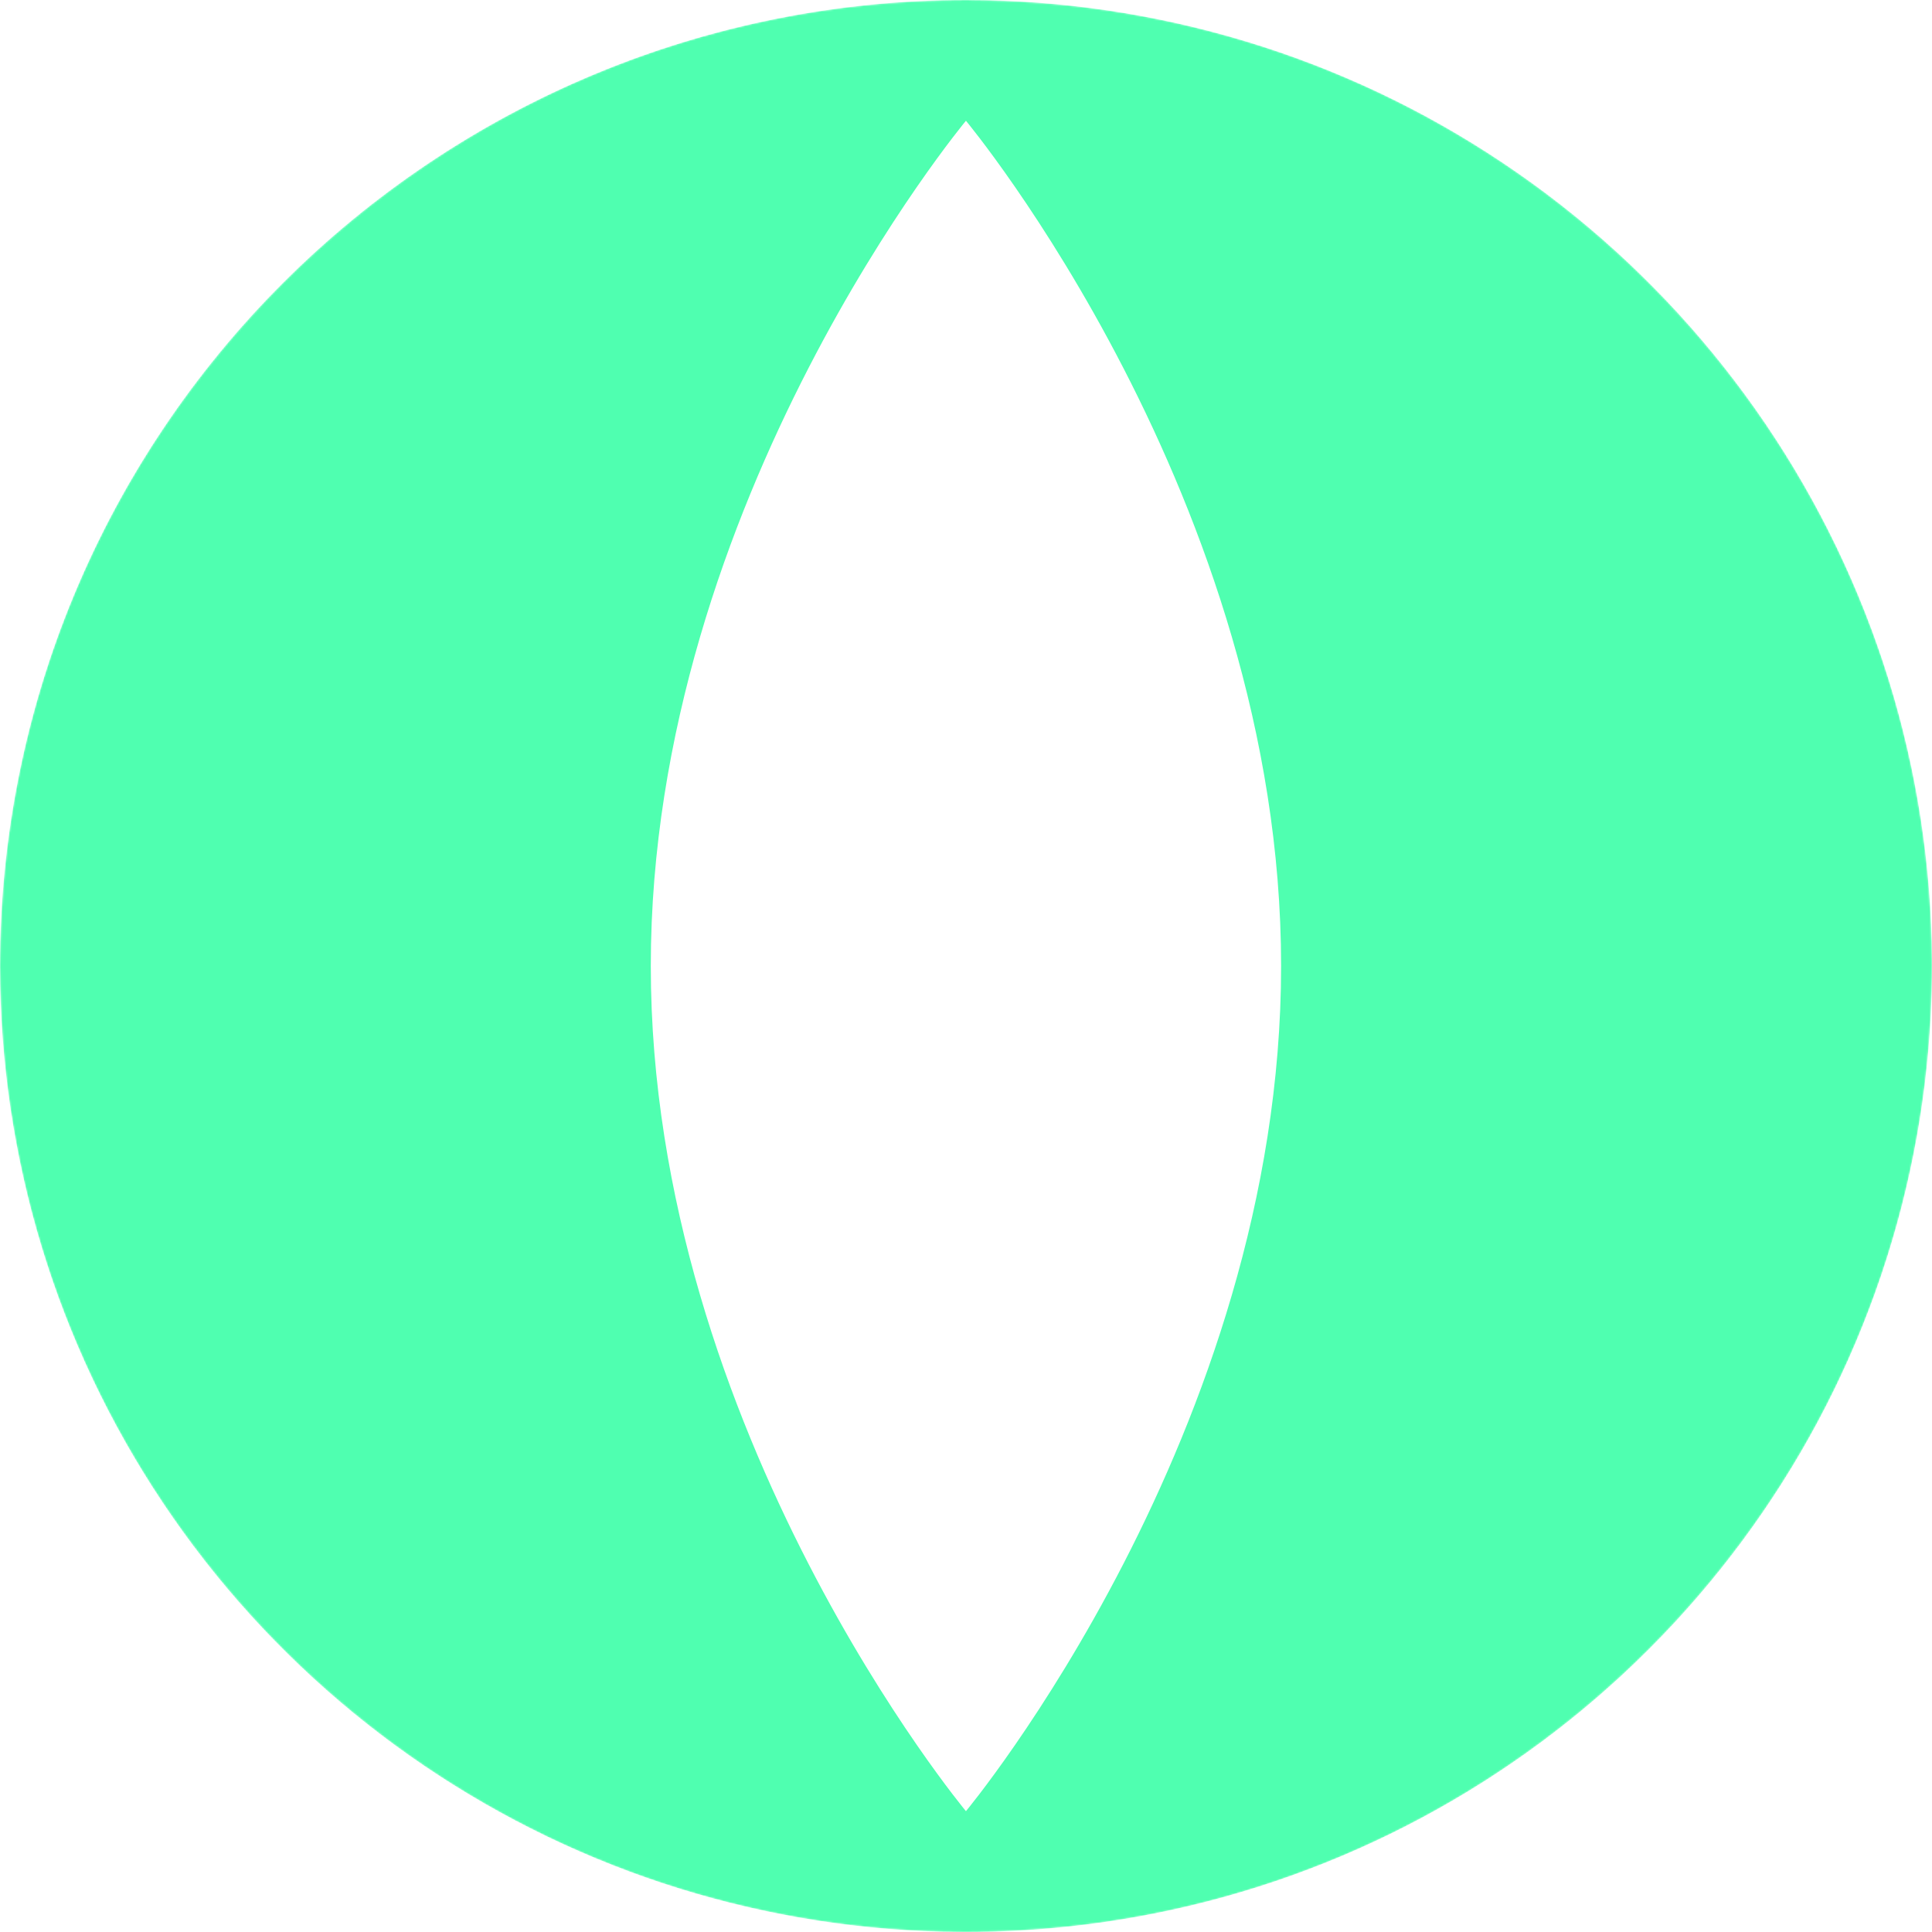 <?xml version="1.0" encoding="UTF-8"?> <svg xmlns="http://www.w3.org/2000/svg" width="1062" height="1062" viewBox="0 0 1062 1062" fill="none"><g clip-path="url(#clip0_47_99)"><mask id="mask0_47_99" style="mask-type:luminance" maskUnits="userSpaceOnUse" x="0" y="0" width="1062" height="1062"><path d="M1062 531C1062 237.737 824.263 0 531 0C237.737 0 0 237.737 0 531C0 824.263 237.737 1062 531 1062C824.263 1062 1062 824.263 1062 531Z" fill="white"></path></mask><g mask="url(#mask0_47_99)"><path d="M530.969 8.73466e-07C635.994 -0.006 738.662 31.132 825.989 89.477C913.317 147.821 981.38 230.752 1021.58 327.781C1061.77 424.81 1072.29 531.579 1051.8 634.586C1031.31 737.593 980.736 832.211 906.472 906.475C832.211 980.736 737.593 1031.31 634.586 1051.8C531.579 1072.29 424.81 1061.77 327.781 1021.58C230.752 981.38 147.821 913.317 89.477 825.989C31.132 738.662 -0.006 635.994 8.73466e-07 530.969C8.73463e-07 461.24 13.734 392.197 40.418 327.776C67.102 263.356 106.212 204.822 155.517 155.517C204.822 106.212 263.356 67.101 327.776 40.418C392.197 13.734 461.24 8.73466e-07 530.969 8.73466e-07ZM357.736 530.969C357.736 787.579 530.969 995.587 530.969 995.587C530.969 995.587 704.205 787.579 704.205 530.969C704.205 274.361 530.969 66.382 530.969 66.382C530.969 66.382 357.736 274.392 357.736 530.969Z" fill="#4FFFB0"></path></g></g><defs><clipPath id="clip0_47_99"><rect width="1062" height="1062" fill="white"></rect></clipPath></defs></svg> 